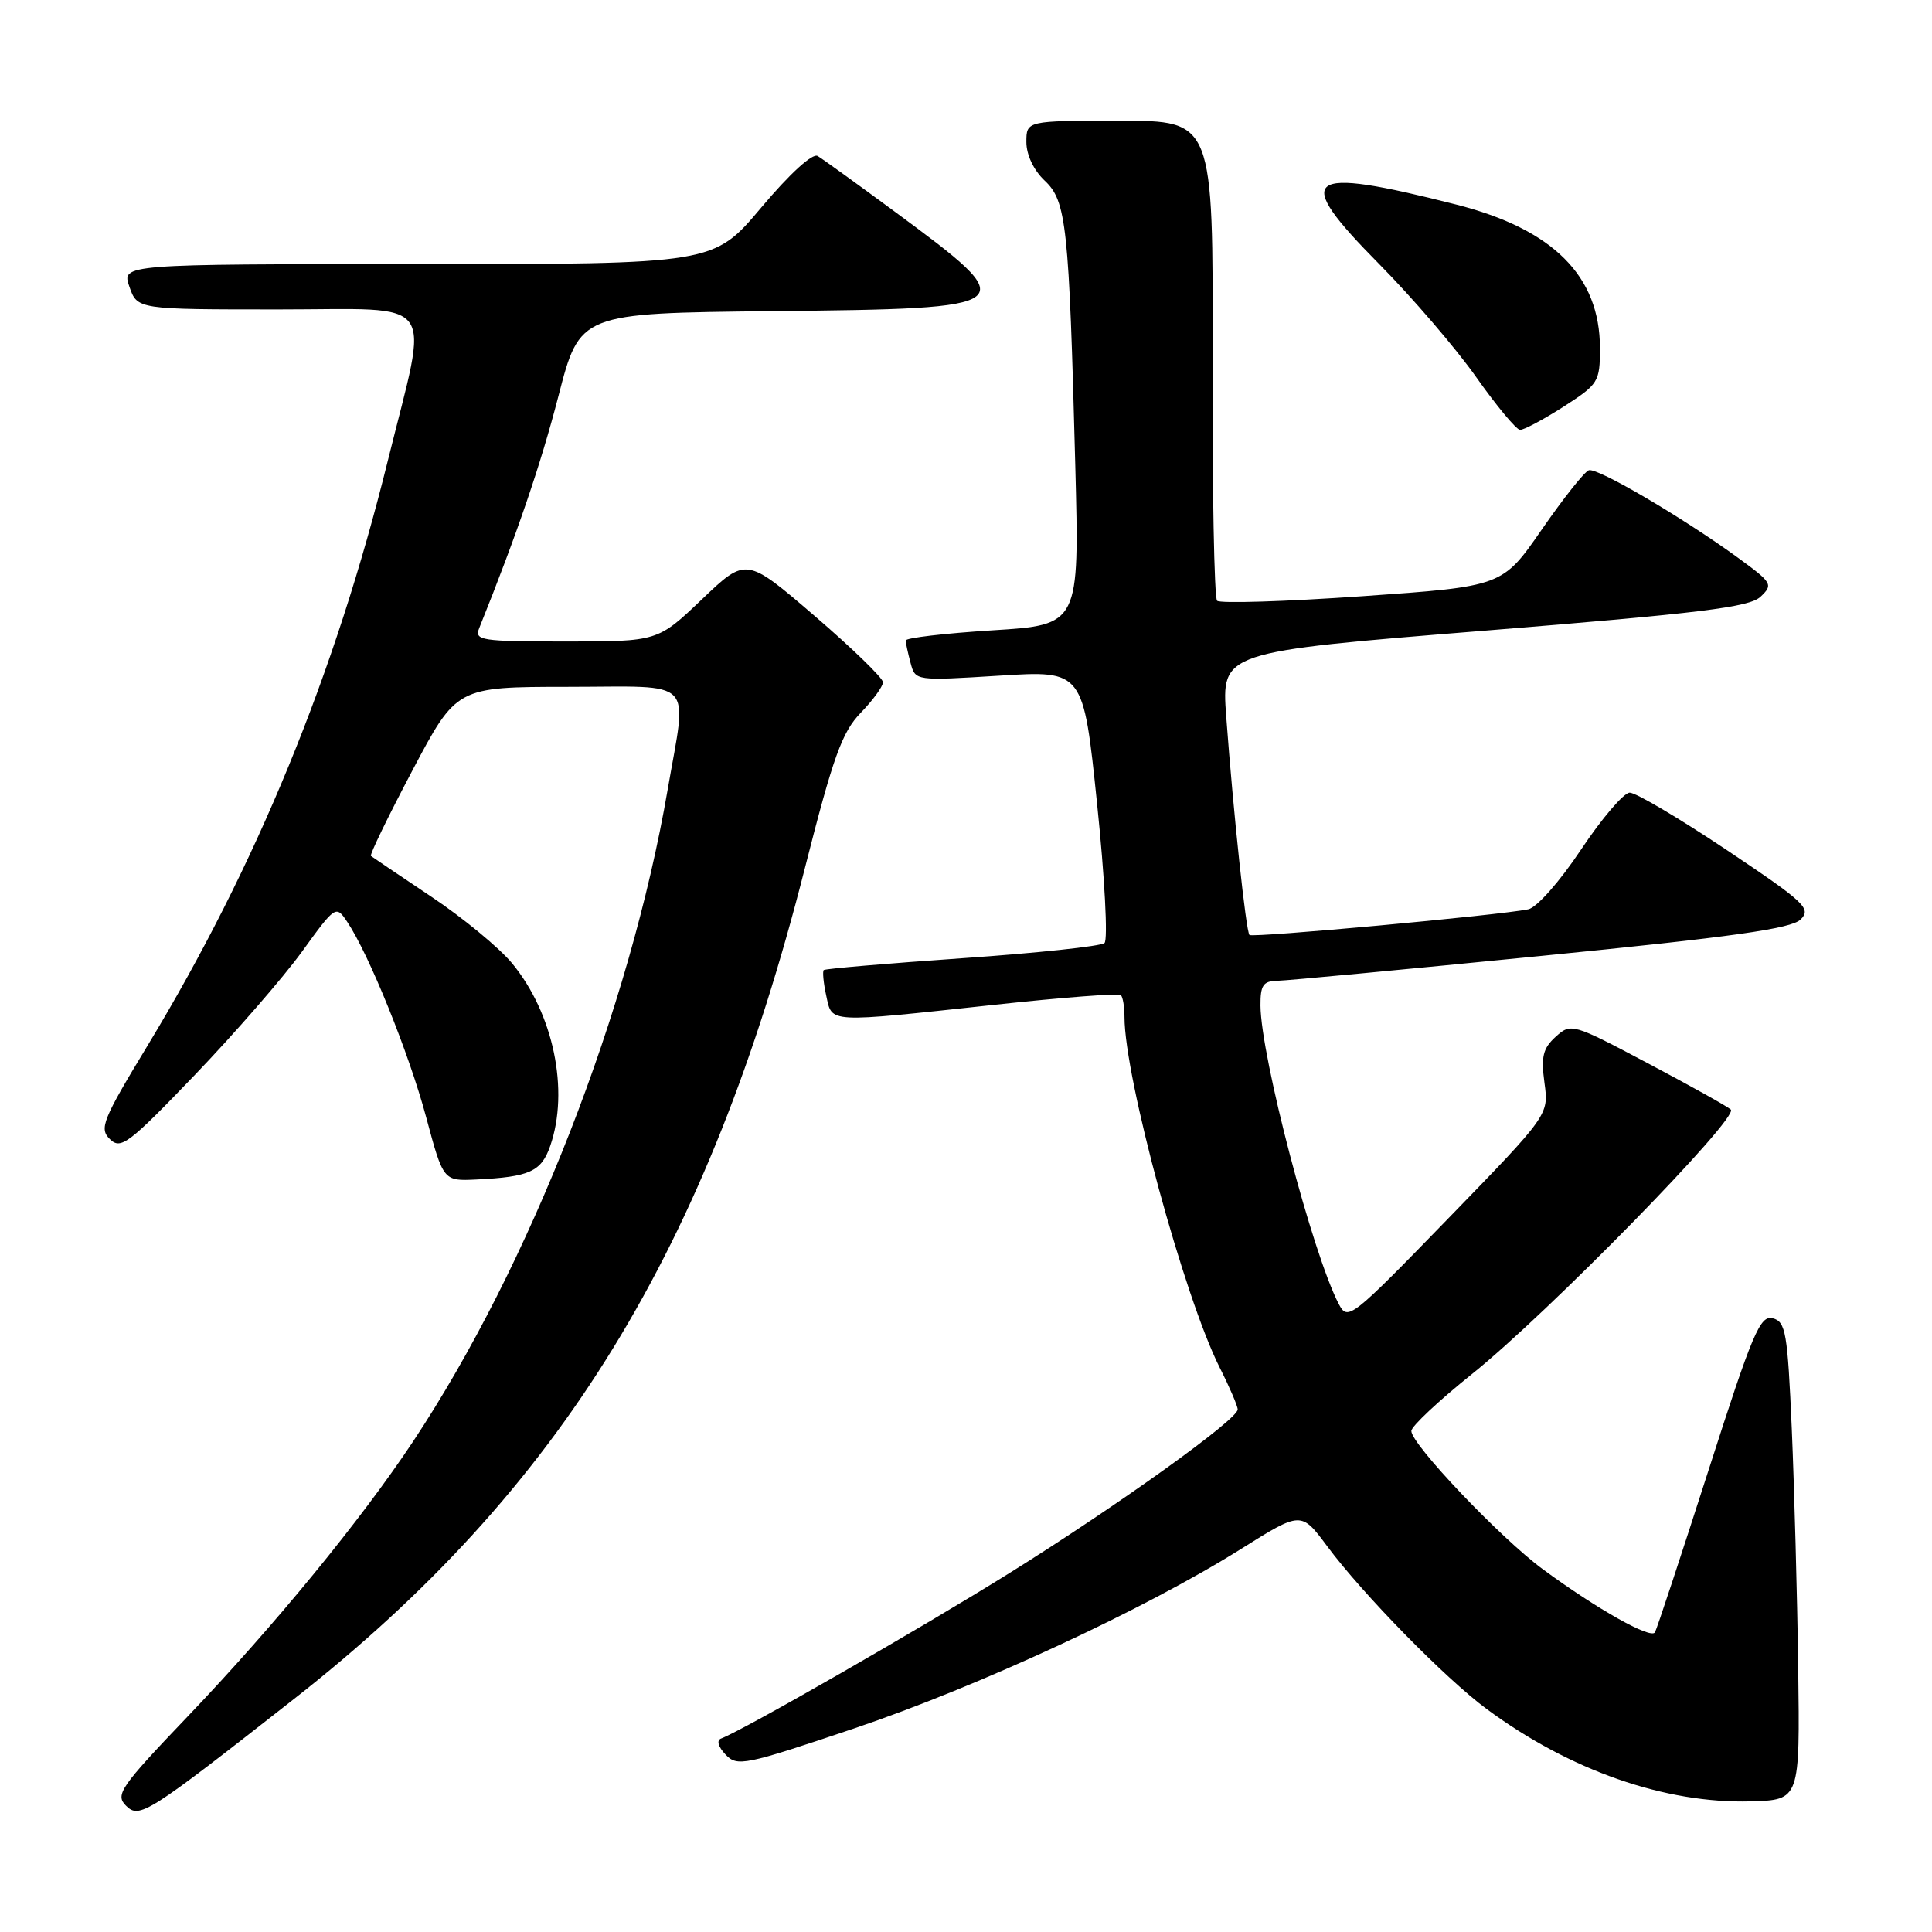 <?xml version="1.0" encoding="UTF-8" standalone="no"?>
<!DOCTYPE svg PUBLIC "-//W3C//DTD SVG 1.1//EN" "http://www.w3.org/Graphics/SVG/1.1/DTD/svg11.dtd" >
<svg xmlns="http://www.w3.org/2000/svg" xmlns:xlink="http://www.w3.org/1999/xlink" version="1.1" viewBox="0 0 256 256">
 <g >
 <path fill="currentColor"
d=" M 39.00 225.09 C 74.24 197.45 93.81 165.62 106.66 115.00 C 110.41 100.24 111.57 97.02 114.05 94.45 C 115.67 92.78 117.00 90.95 117.00 90.40 C 117.00 89.85 112.92 85.89 107.94 81.61 C 98.87 73.82 98.87 73.82 93.01 79.41 C 87.15 85.00 87.15 85.00 74.97 85.00 C 63.76 85.00 62.84 84.86 63.49 83.25 C 68.52 70.73 71.63 61.62 73.99 52.50 C 76.83 41.50 76.83 41.50 102.31 41.23 C 135.59 40.88 135.76 40.75 118.50 28.00 C 113.55 24.35 108.98 21.05 108.34 20.67 C 107.65 20.27 104.66 23.00 100.87 27.50 C 94.56 35.00 94.56 35.00 55.33 35.00 C 16.10 35.00 16.10 35.00 17.15 38.00 C 18.20 41.00 18.20 41.00 36.97 41.00 C 58.34 41.00 56.86 38.94 51.40 61.00 C 44.38 89.39 33.97 114.73 19.61 138.45 C 13.56 148.43 13.12 149.54 14.57 150.95 C 16.01 152.36 17.05 151.57 25.83 142.42 C 31.15 136.87 37.52 129.54 40.00 126.12 C 44.45 119.97 44.52 119.93 46.00 122.14 C 48.89 126.44 54.20 139.57 56.46 148.00 C 58.74 156.50 58.74 156.50 63.12 156.29 C 70.16 155.95 71.72 155.25 72.90 151.86 C 75.46 144.50 73.34 134.29 67.86 127.65 C 66.17 125.60 61.35 121.62 57.14 118.81 C 52.94 116.00 49.34 113.57 49.15 113.42 C 48.96 113.27 51.44 108.16 54.65 102.08 C 60.50 91.02 60.50 91.02 75.25 91.01 C 92.40 91.00 91.06 89.61 88.47 104.62 C 83.44 133.81 70.22 167.65 54.74 191.00 C 47.81 201.44 36.38 215.39 24.86 227.45 C 15.94 236.79 15.24 237.81 16.69 239.26 C 18.47 241.04 19.51 240.38 39.00 225.09 Z  M 238.27 221.00 C 238.14 211.38 237.75 197.13 237.42 189.34 C 236.86 176.56 236.62 175.13 234.90 174.68 C 233.22 174.25 232.23 176.59 226.38 194.84 C 222.73 206.20 219.54 215.86 219.29 216.29 C 218.75 217.23 211.62 213.22 204.43 207.93 C 198.86 203.84 186.99 191.36 187.01 189.61 C 187.01 189.00 190.65 185.59 195.09 182.03 C 205.10 174.01 230.49 148.06 229.34 147.02 C 228.88 146.60 223.93 143.84 218.35 140.89 C 208.36 135.60 208.16 135.54 206.13 137.38 C 204.45 138.91 204.18 140.01 204.65 143.48 C 205.23 147.72 205.23 147.72 191.93 161.42 C 179.00 174.74 178.59 175.06 177.40 172.80 C 173.94 166.19 167.07 140.00 167.02 133.25 C 167.00 130.55 167.38 129.99 169.25 129.96 C 170.49 129.94 186.24 128.45 204.26 126.66 C 229.61 124.15 237.38 123.05 238.60 121.83 C 240.04 120.39 239.18 119.58 228.78 112.62 C 222.51 108.43 216.73 105.01 215.94 105.03 C 215.15 105.05 212.25 108.44 209.50 112.57 C 206.67 116.82 203.63 120.26 202.50 120.49 C 198.67 121.28 165.96 124.29 165.56 123.89 C 165.10 123.43 163.42 107.65 162.48 94.94 C 161.85 86.38 161.85 86.38 196.68 83.57 C 225.36 81.25 231.81 80.46 233.28 79.07 C 234.98 77.46 234.83 77.22 230.34 73.94 C 223.03 68.61 211.67 61.94 210.53 62.31 C 209.96 62.49 207.16 66.02 204.29 70.17 C 199.08 77.70 199.08 77.70 180.52 79.00 C 170.31 79.71 161.65 79.98 161.27 79.60 C 160.89 79.22 160.62 64.75 160.67 47.45 C 160.76 16.00 160.76 16.00 148.38 16.00 C 136.00 16.00 136.00 16.00 136.00 18.83 C 136.00 20.52 136.97 22.56 138.42 23.93 C 141.31 26.64 141.65 29.83 142.48 61.65 C 143.03 82.80 143.03 82.80 131.51 83.52 C 125.18 83.92 120.01 84.52 120.01 84.87 C 120.02 85.22 120.31 86.56 120.66 87.86 C 121.29 90.22 121.31 90.22 132.42 89.53 C 143.54 88.83 143.54 88.83 145.37 106.51 C 146.38 116.24 146.82 124.54 146.35 124.96 C 145.88 125.38 137.40 126.29 127.50 126.97 C 117.60 127.66 109.34 128.36 109.15 128.54 C 108.97 128.71 109.11 130.24 109.48 131.93 C 110.29 135.60 109.39 135.55 131.77 133.14 C 140.72 132.17 148.26 131.59 148.52 131.86 C 148.79 132.12 149.00 133.43 149.00 134.76 C 149.00 142.78 156.91 171.88 161.62 181.22 C 162.93 183.81 164.00 186.31 164.00 186.76 C 164.00 188.09 148.19 199.43 133.79 208.42 C 122.16 215.68 98.57 229.22 95.56 230.36 C 94.92 230.60 95.15 231.44 96.14 232.49 C 97.69 234.12 98.64 233.92 113.14 229.04 C 129.67 223.46 151.65 213.27 164.45 205.24 C 172.41 200.25 172.41 200.25 175.85 204.87 C 180.56 211.22 191.55 222.44 197.00 226.46 C 207.99 234.59 220.66 239.01 232.00 238.69 C 238.50 238.50 238.50 238.50 238.27 221.00 Z  M 207.16 53.90 C 211.81 50.91 212.00 50.61 212.00 46.13 C 212.00 36.57 205.78 30.36 192.94 27.10 C 172.70 21.96 171.09 23.21 182.76 35.00 C 187.13 39.42 192.92 46.16 195.61 49.98 C 198.30 53.79 200.91 56.93 201.41 56.96 C 201.91 56.98 204.50 55.60 207.16 53.90 Z "/>
</g>
</svg>